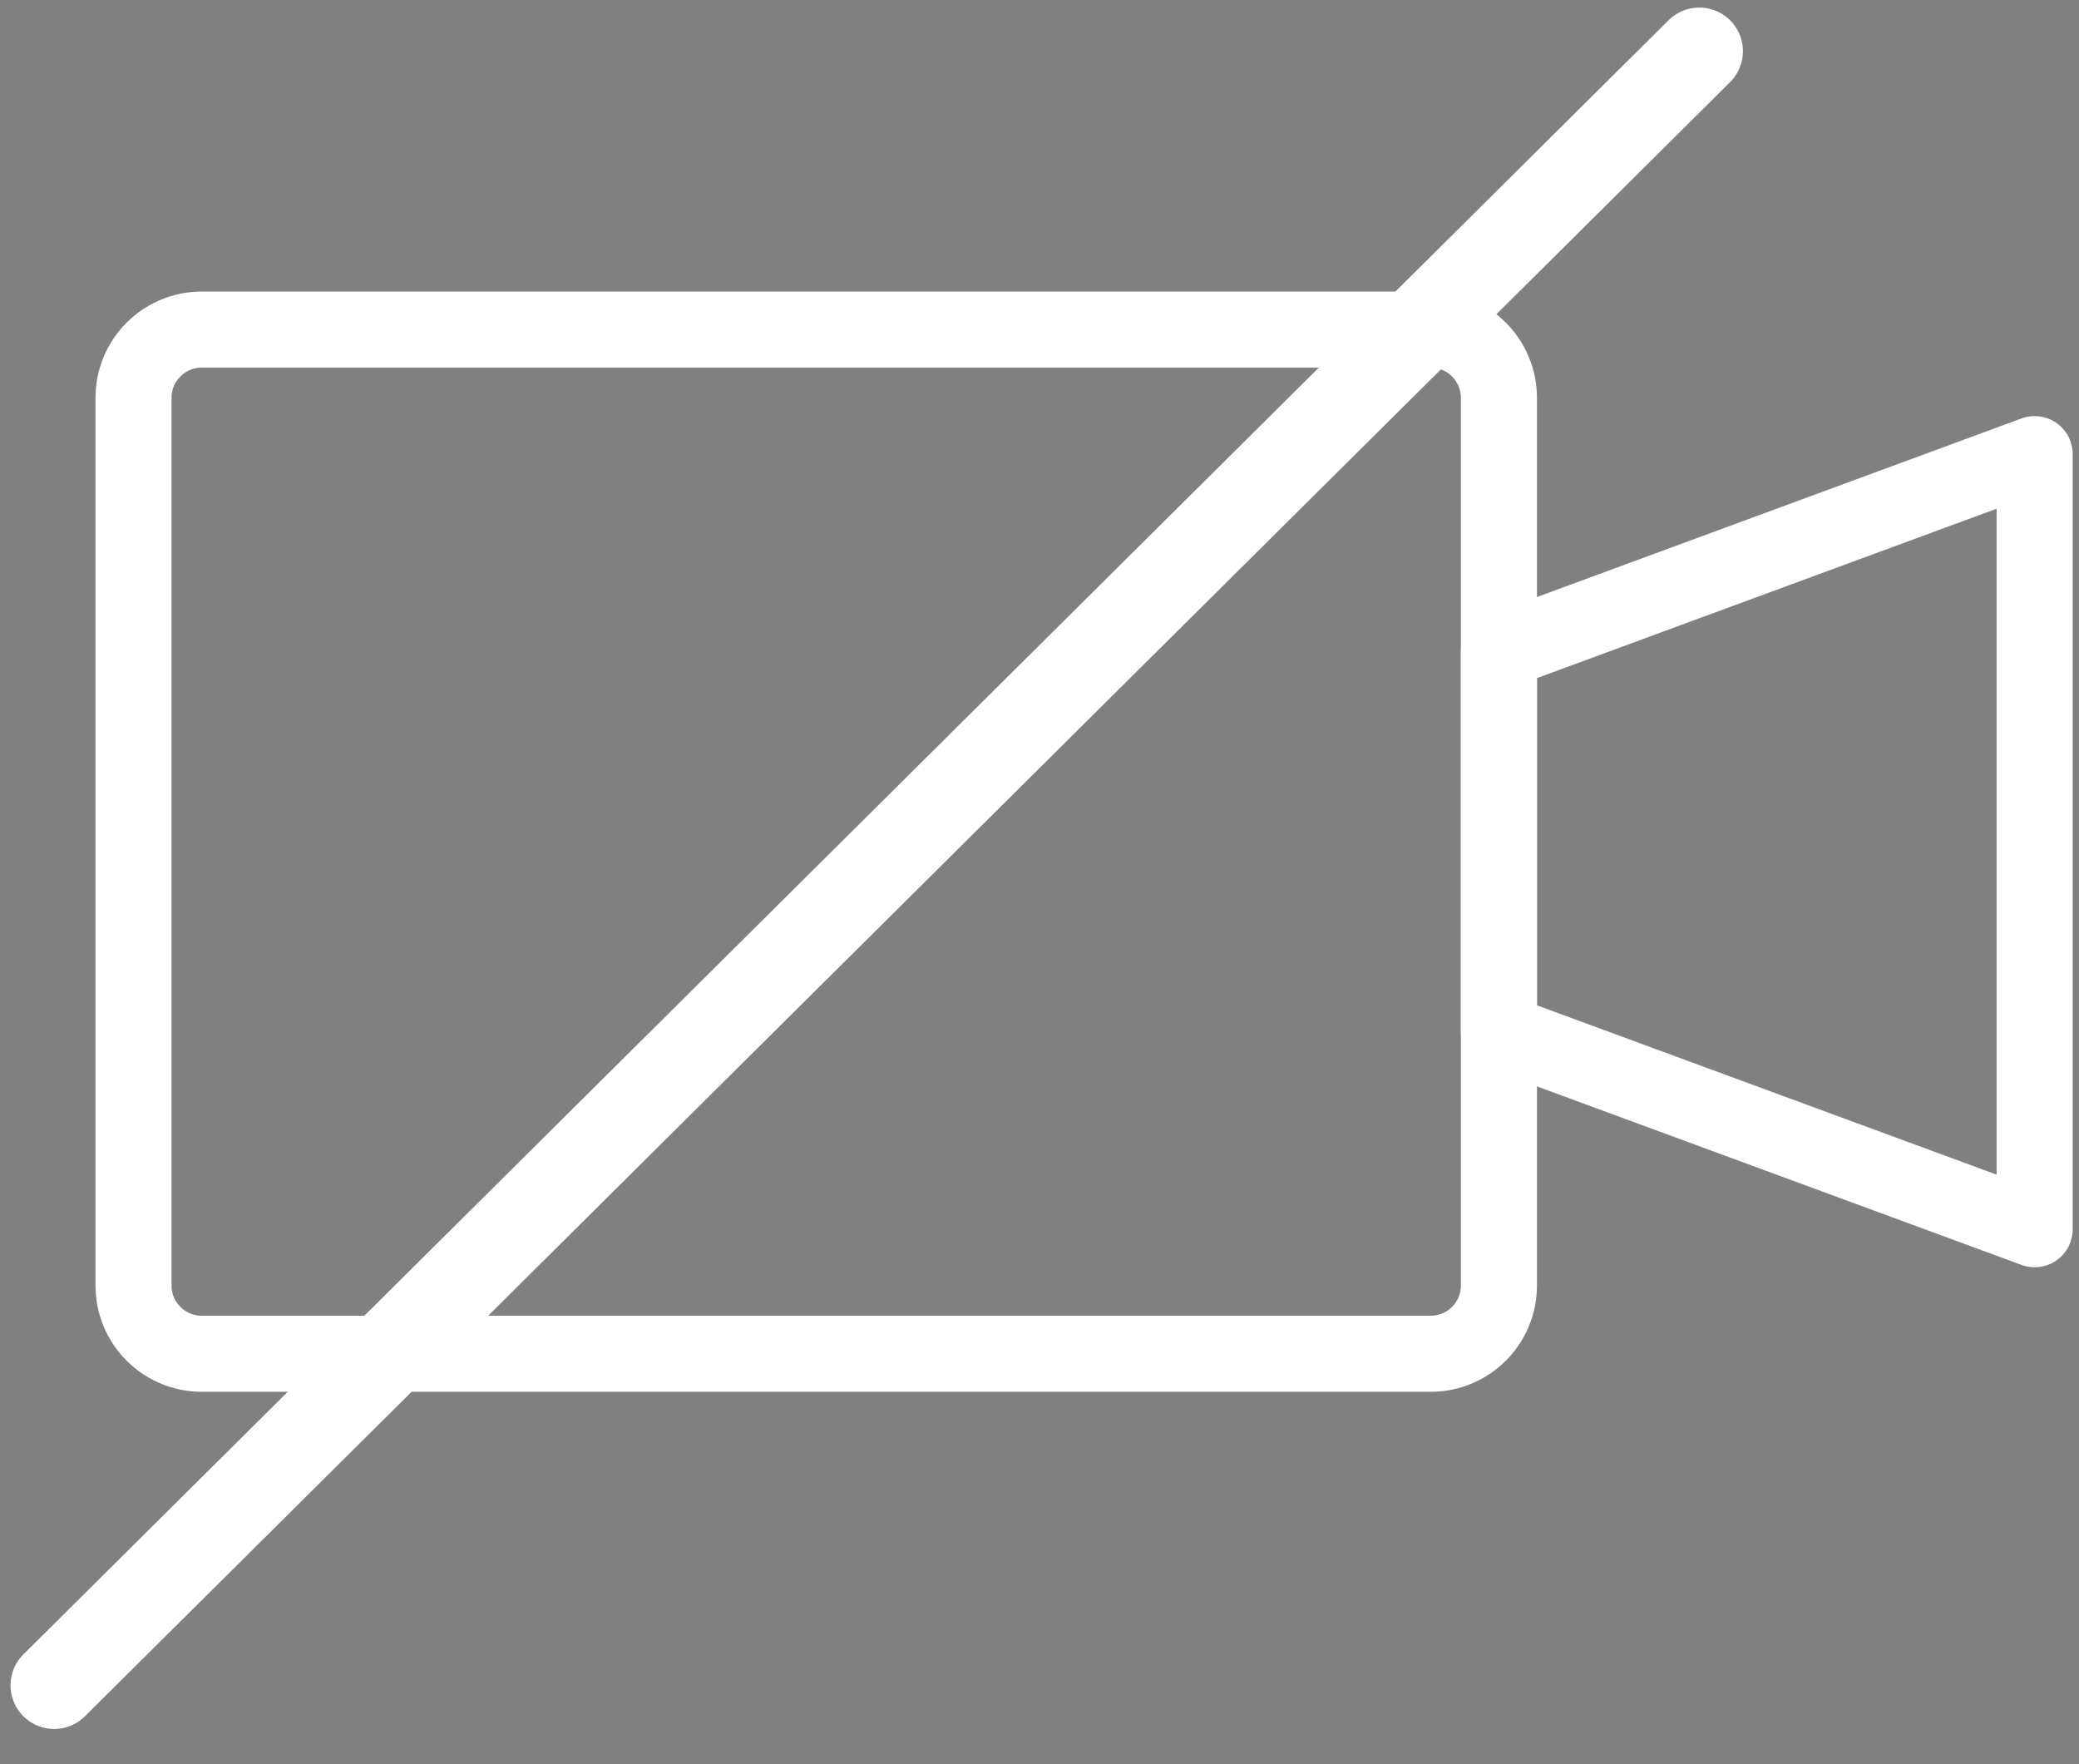 <?xml version="1.0" encoding="utf-8"?>
<!-- Generator: Adobe Illustrator 17.0.0, SVG Export Plug-In . SVG Version: 6.00 Build 0)  -->
<!DOCTYPE svg PUBLIC "-//W3C//DTD SVG 1.1//EN" "http://www.w3.org/Graphics/SVG/1.1/DTD/svg11.dtd">
<svg version="1.1" id="Layer_1" xmlns="http://www.w3.org/2000/svg" xmlns:xlink="http://www.w3.org/1999/xlink" x="0px" y="0px"
	 width="27.328px" height="23.188px" viewBox="-1.172 -3.729 27.328 23.188" enable-background="new -1.172 -3.729 27.328 23.188"
	 xml:space="preserve">
<rect x="-1.172" y="-3.729" width="27.328" height="23.188" fill="#808080" stroke="none"/>
<path fill="none" stroke="#0C0015" stroke-linecap="round" stroke-miterlimit="10" d="M49.729,43.859c0,1.105-0.895,2-2,2h-11
	c-1.105,0-2-0.895-2-2v-11c0-1.105,0.895-2,2-2h11c1.105,0,2,0.895,2,2V43.859z"/>
<g>
	<g>
		<path fill="none" stroke="#FFFFFF" stroke-linecap="round" stroke-miterlimit="10" d="M18.531,13.167
			c0,0.496-0.402,0.897-0.897,0.897H1.48c-0.496,0-0.897-0.402-0.897-0.897V1.5c0-0.496,0.402-0.897,0.897-0.897h16.154
			c0.496,0,0.897,0.402,0.897,0.897V13.167z"/>
		<polygon fill="none" stroke="#FFFFFF" stroke-linecap="square" stroke-linejoin="round" stroke-miterlimit="10" points="
			18.531,4.835 18.531,9.833 25.573,12.427 25.573,2.24 		"/>
	</g>
	
		<line fill="none" stroke="#FFFFFF" stroke-width="1.147" stroke-linecap="round" stroke-miterlimit="10" x1="-0.46" y1="18.422" x2="21.165" y2="-3.056"/>
</g>
</svg>
